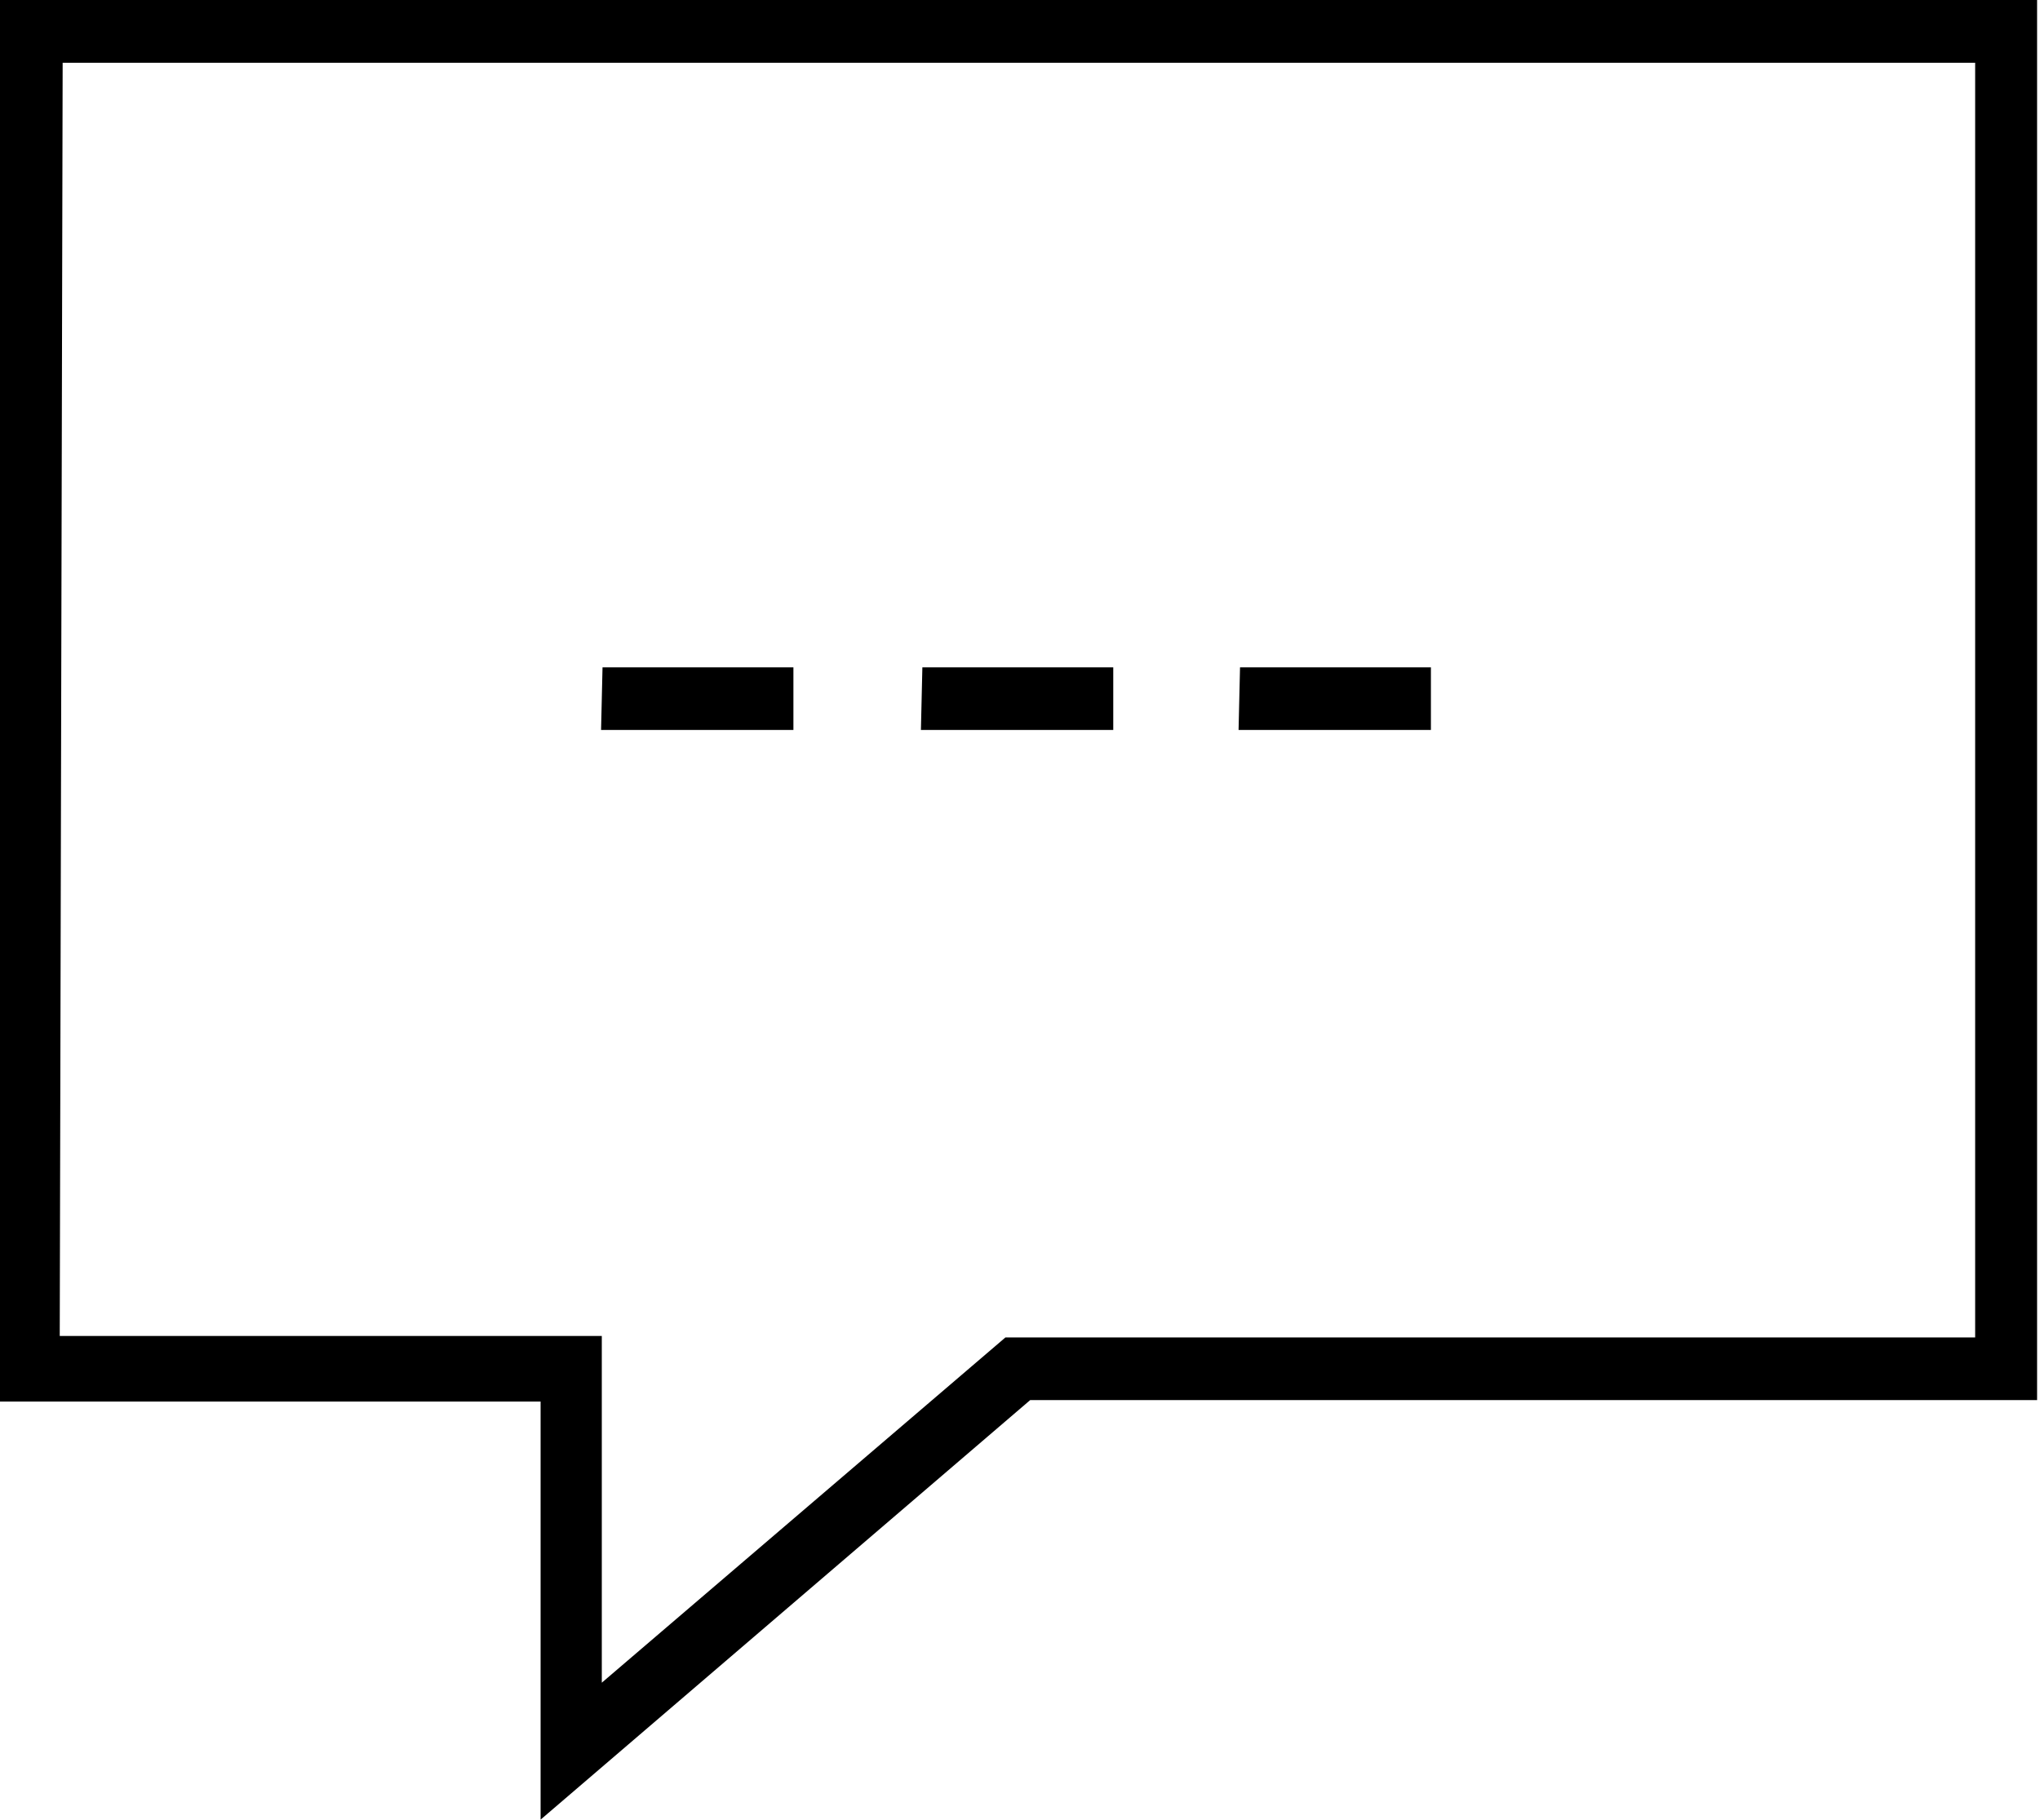 <svg viewBox="0 -25.621 14 12.496" xmlns="http://www.w3.org/2000/svg"><path d="M0-16h3.71v2.87l3.36-2.88h6.91v-9.625h-14Zm.43-9.19h13.125v8.75H6.9l-2.77 2.37v-2.38H.41Zm5.9 4.15h1.31v.43H6.32Zm2.18 0h1.31v.43H8.5Zm-4.375 0h1.31v.43h-1.32Z"/></svg>